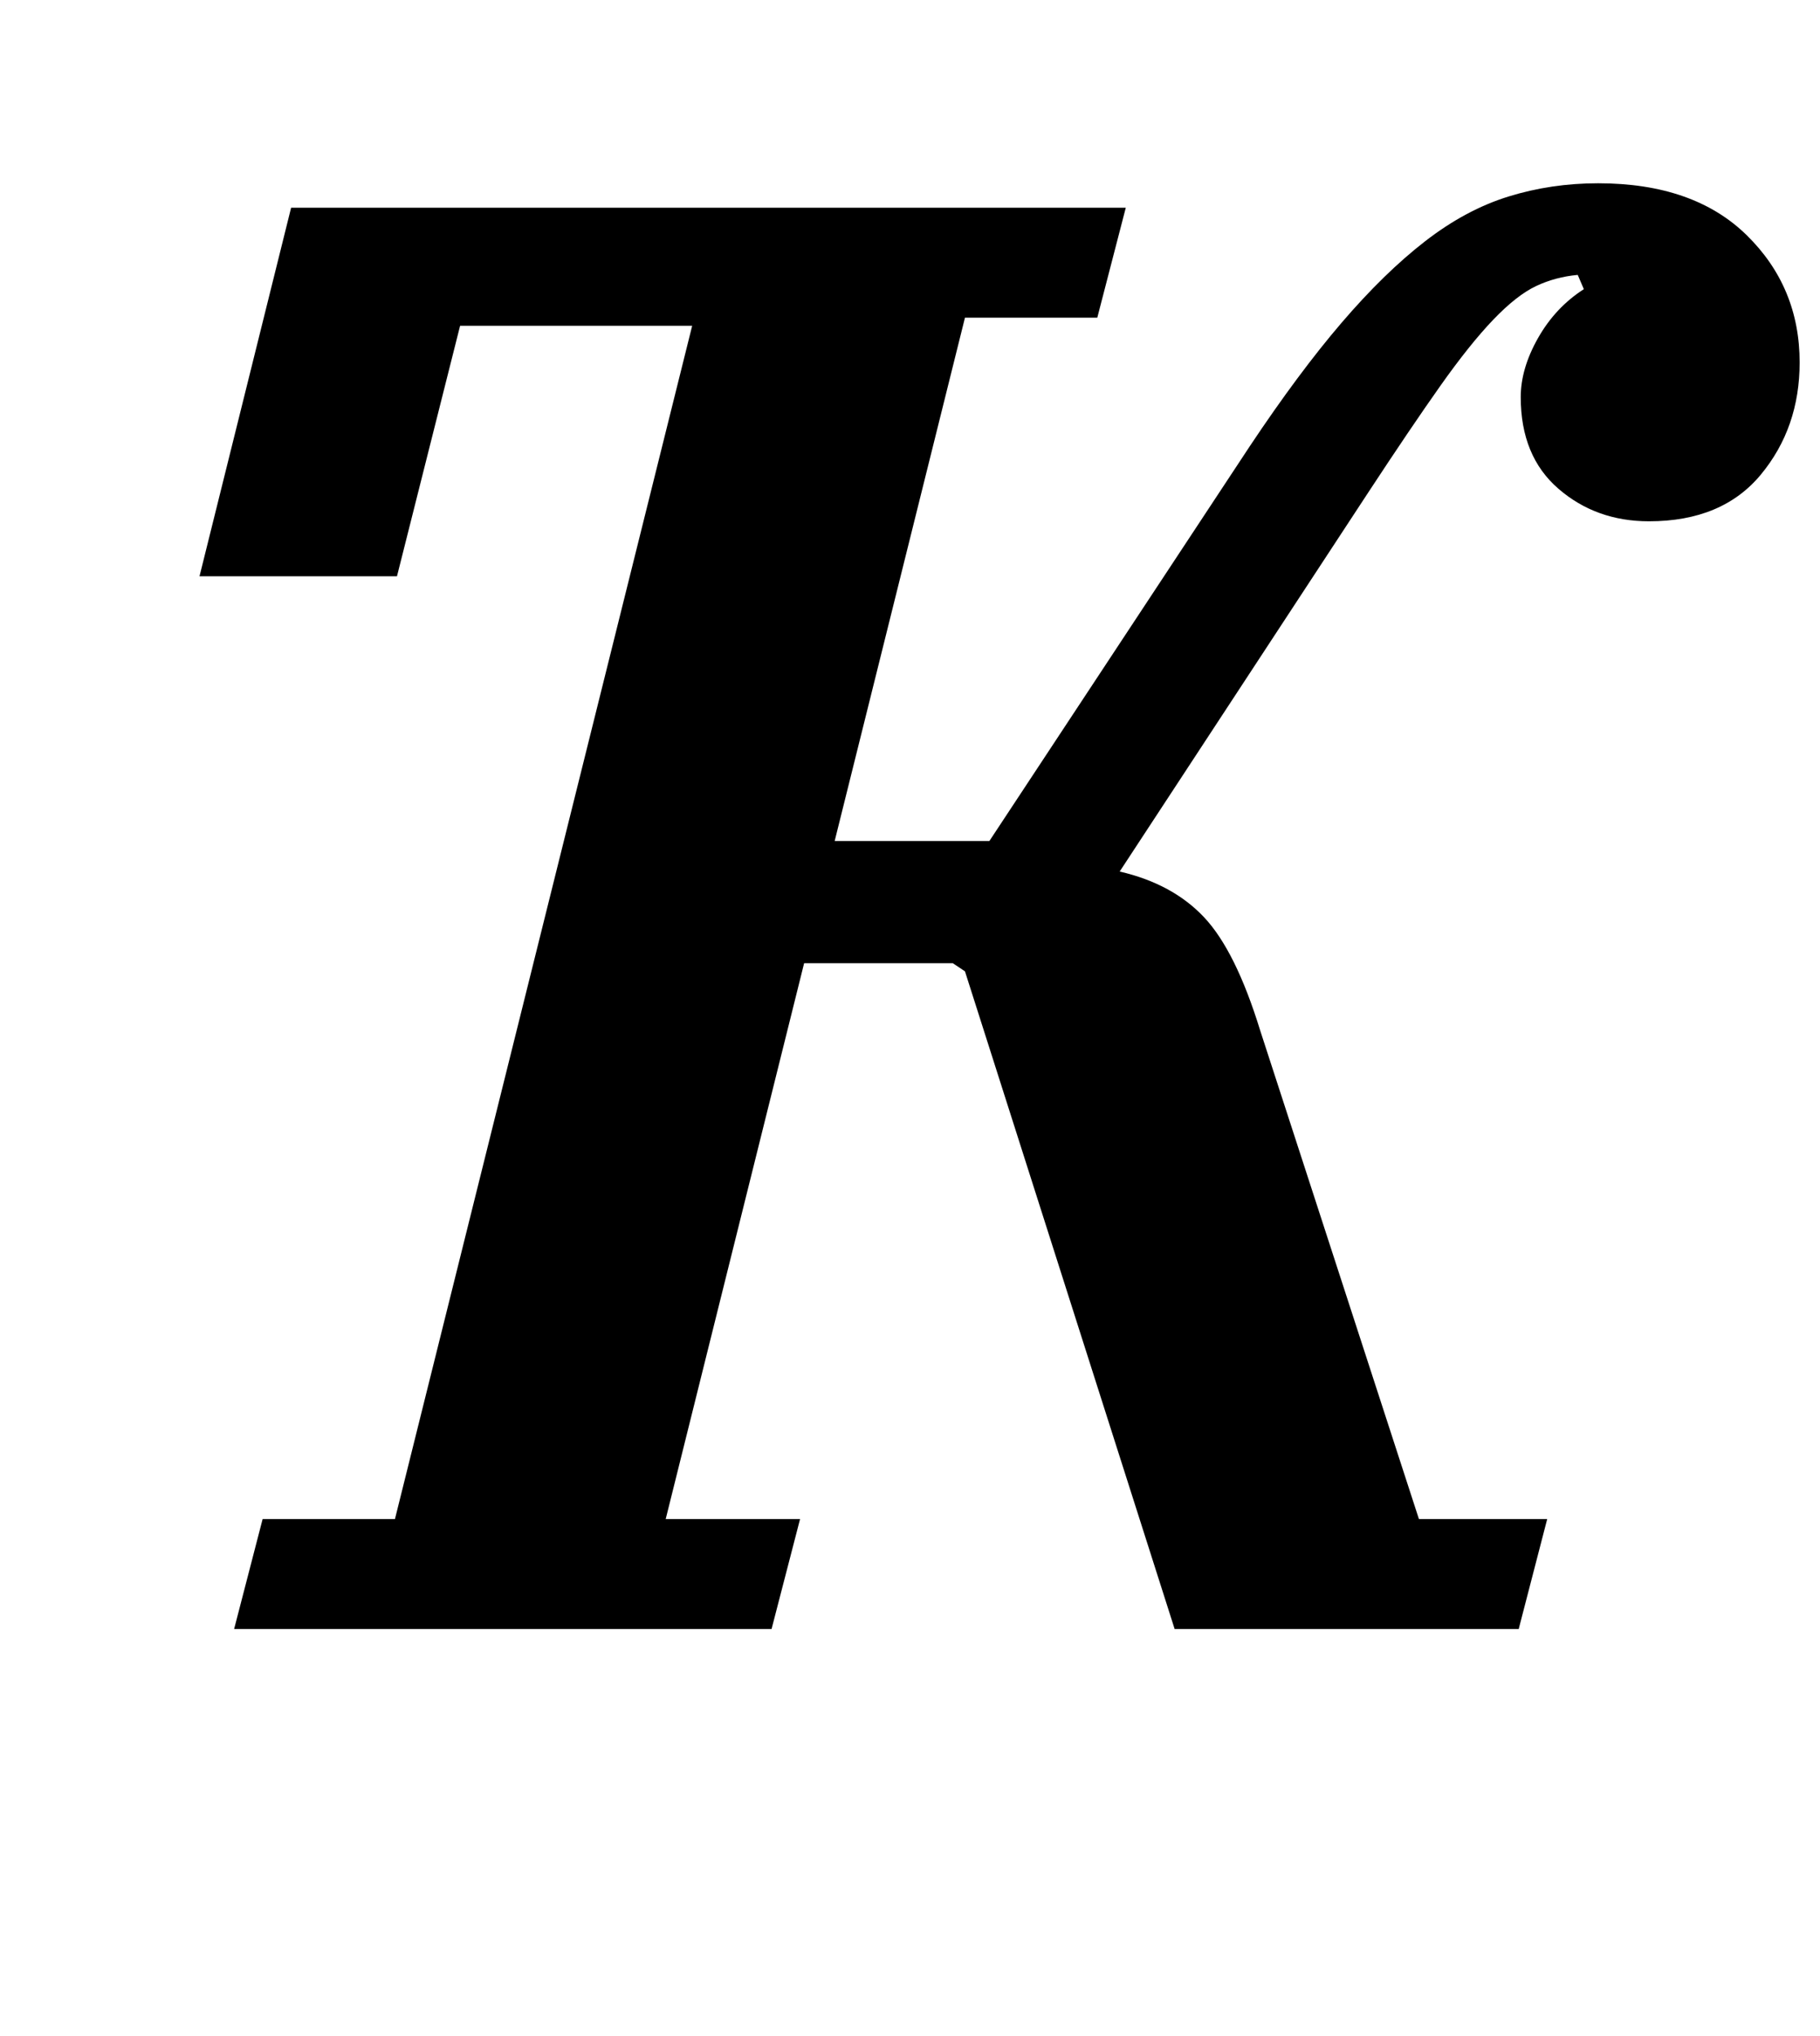 <?xml version="1.0" standalone="no"?>
<!DOCTYPE svg PUBLIC "-//W3C//DTD SVG 1.1//EN" "http://www.w3.org/Graphics/SVG/1.1/DTD/svg11.dtd" >
<svg xmlns="http://www.w3.org/2000/svg" xmlns:xlink="http://www.w3.org/1999/xlink" version="1.1" viewBox="-10 0 894 1000">
  <g transform="matrix(1 0 0 -1 0 800)">
   <path fill="currentColor"
d="M119 54h65l146 586h-114l-31 -123h-97l45 181h410l-14 -54h-65l-64 -257h76l128 194q24 36 45 60.5t41 40t41 22t44 6.5q47 0 73 -25.5t26 -62.5q0 -32 -19 -55t-55 -23q-26 0 -44.5 16t-18.5 45q0 14 8.5 29t22.5 24l-3 7q-11 -1 -20.5 -5.5t-21 -16.5t-26 -32.5
t-35.5 -52.5l-122 -186q26 -6 41.5 -22.5t27.5 -55.5l78 -240h63l-14 -54h-169l-103 323l-6 4h-73l-68 -273h66l-14 -54h-264z" />
  </g>

</svg>
